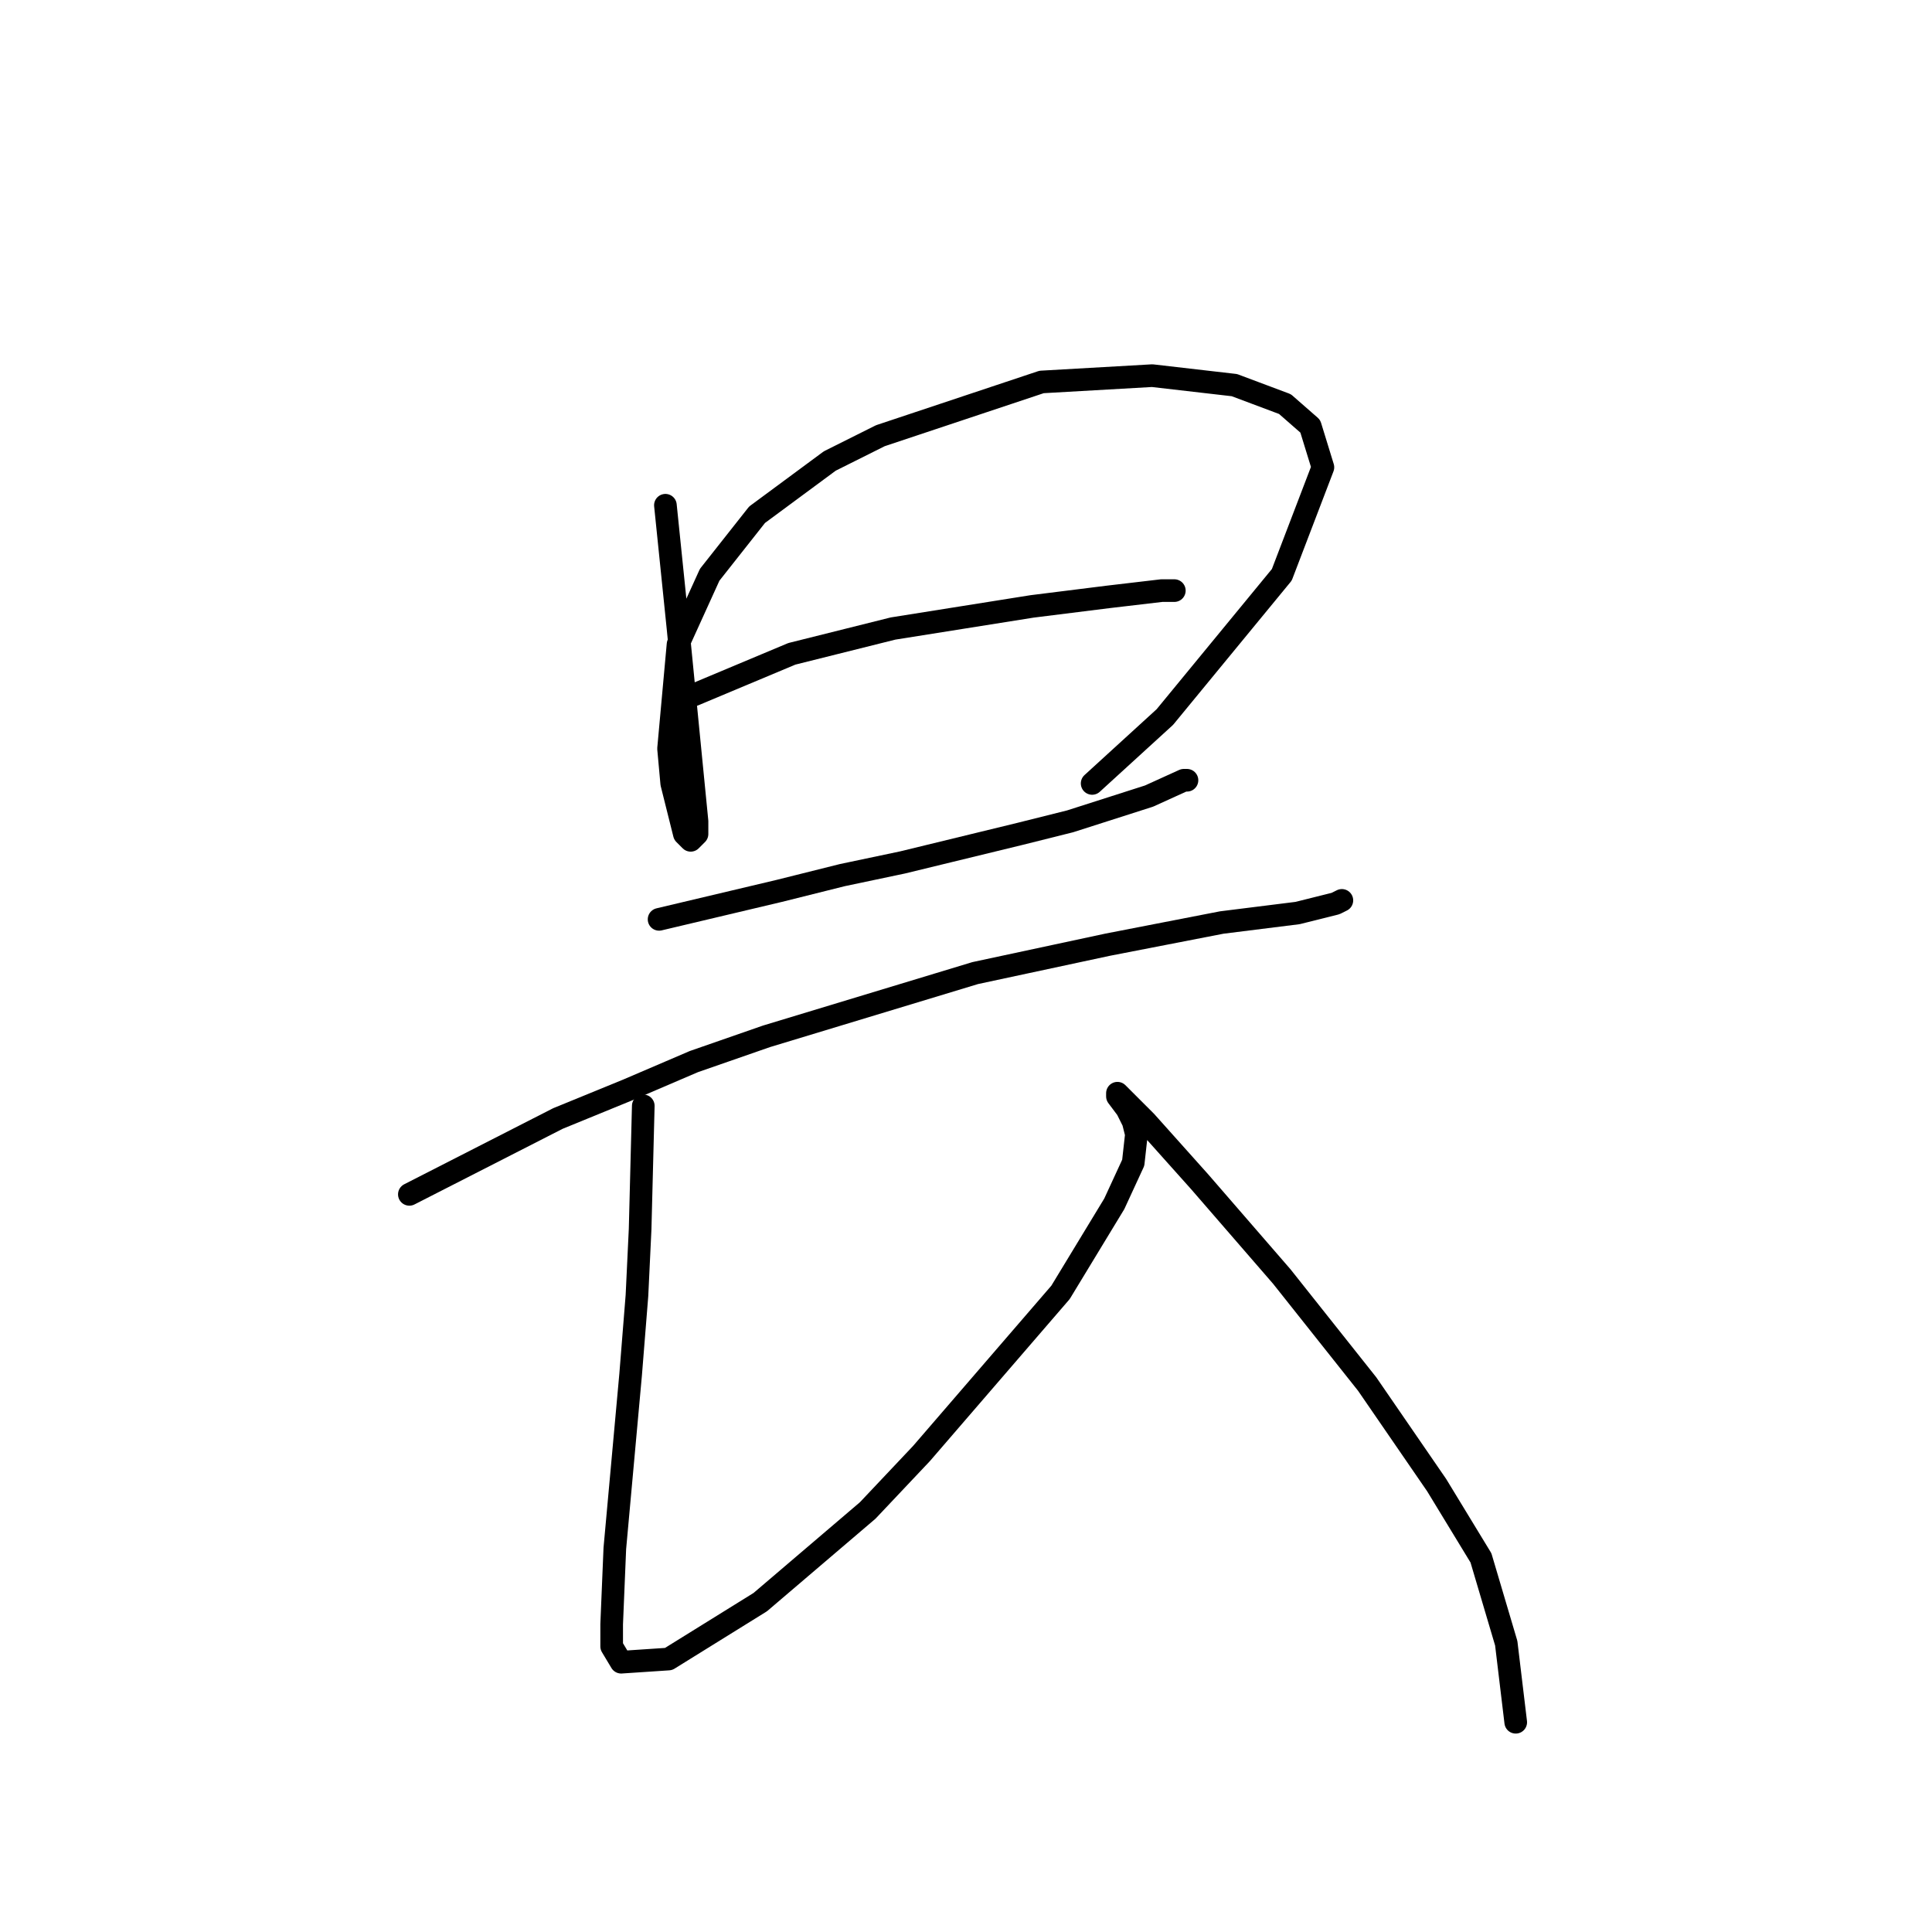 <?xml version="1.0" standalone="no"?>
    <svg width="256" height="256" xmlns="http://www.w3.org/2000/svg" version="1.1">
    <polyline stroke="black" stroke-width="3" stroke-linecap="round" fill="transparent" stroke-linejoin="round" points="88.17 66.948 89.845 83.284 92.358 108.834 92.358 110.51 91.52 111.347 90.683 110.51 89.007 103.808 88.588 99.2 89.845 85.378 94.034 76.163 100.316 68.205 109.95 61.085 116.652 57.734 138.013 50.613 152.673 49.775 163.564 51.032 170.265 53.545 173.616 56.477 175.292 61.922 169.846 76.163 154.349 95.012 144.715 103.808 144.715 103.808 " />
        <polyline stroke="black" stroke-width="3" stroke-linecap="round" fill="transparent" stroke-linejoin="round" points="91.939 92.08 104.924 86.635 118.327 83.284 136.757 80.352 146.809 79.095 153.93 78.258 155.605 78.258 155.605 78.258 " />
        <polyline stroke="black" stroke-width="3" stroke-linecap="round" fill="transparent" stroke-linejoin="round" points="87.332 121.819 103.248 118.049 111.625 115.955 119.584 114.279 135.081 110.51 141.783 108.834 152.255 105.483 156.862 103.389 157.281 103.389 157.281 103.389 " />
        <polyline stroke="black" stroke-width="3" stroke-linecap="round" fill="transparent" stroke-linejoin="round" points="54.242 158.259 73.928 148.207 83.143 144.437 91.939 140.667 101.573 137.316 129.217 128.939 146.809 125.169 161.888 122.238 171.941 120.981 176.967 119.724 177.805 119.306 177.805 119.306 " />
        <polyline stroke="black" stroke-width="3" stroke-linecap="round" fill="transparent" stroke-linejoin="round" points="85.238 146.531 84.819 162.867 84.4 171.663 83.562 182.134 81.468 205.171 81.049 215.224 81.049 218.156 82.306 220.25 88.588 219.831 100.735 212.292 114.976 200.145 122.097 192.605 140.527 171.244 147.647 159.516 150.16 154.071 150.579 150.301 150.16 148.625 149.323 146.95 148.066 145.275 148.066 144.856 148.485 145.275 151.836 148.625 158.956 156.584 169.846 169.149 181.156 183.391 190.37 196.794 196.234 206.428 199.585 217.737 200.842 228.208 200.842 228.208 " />
        </svg>